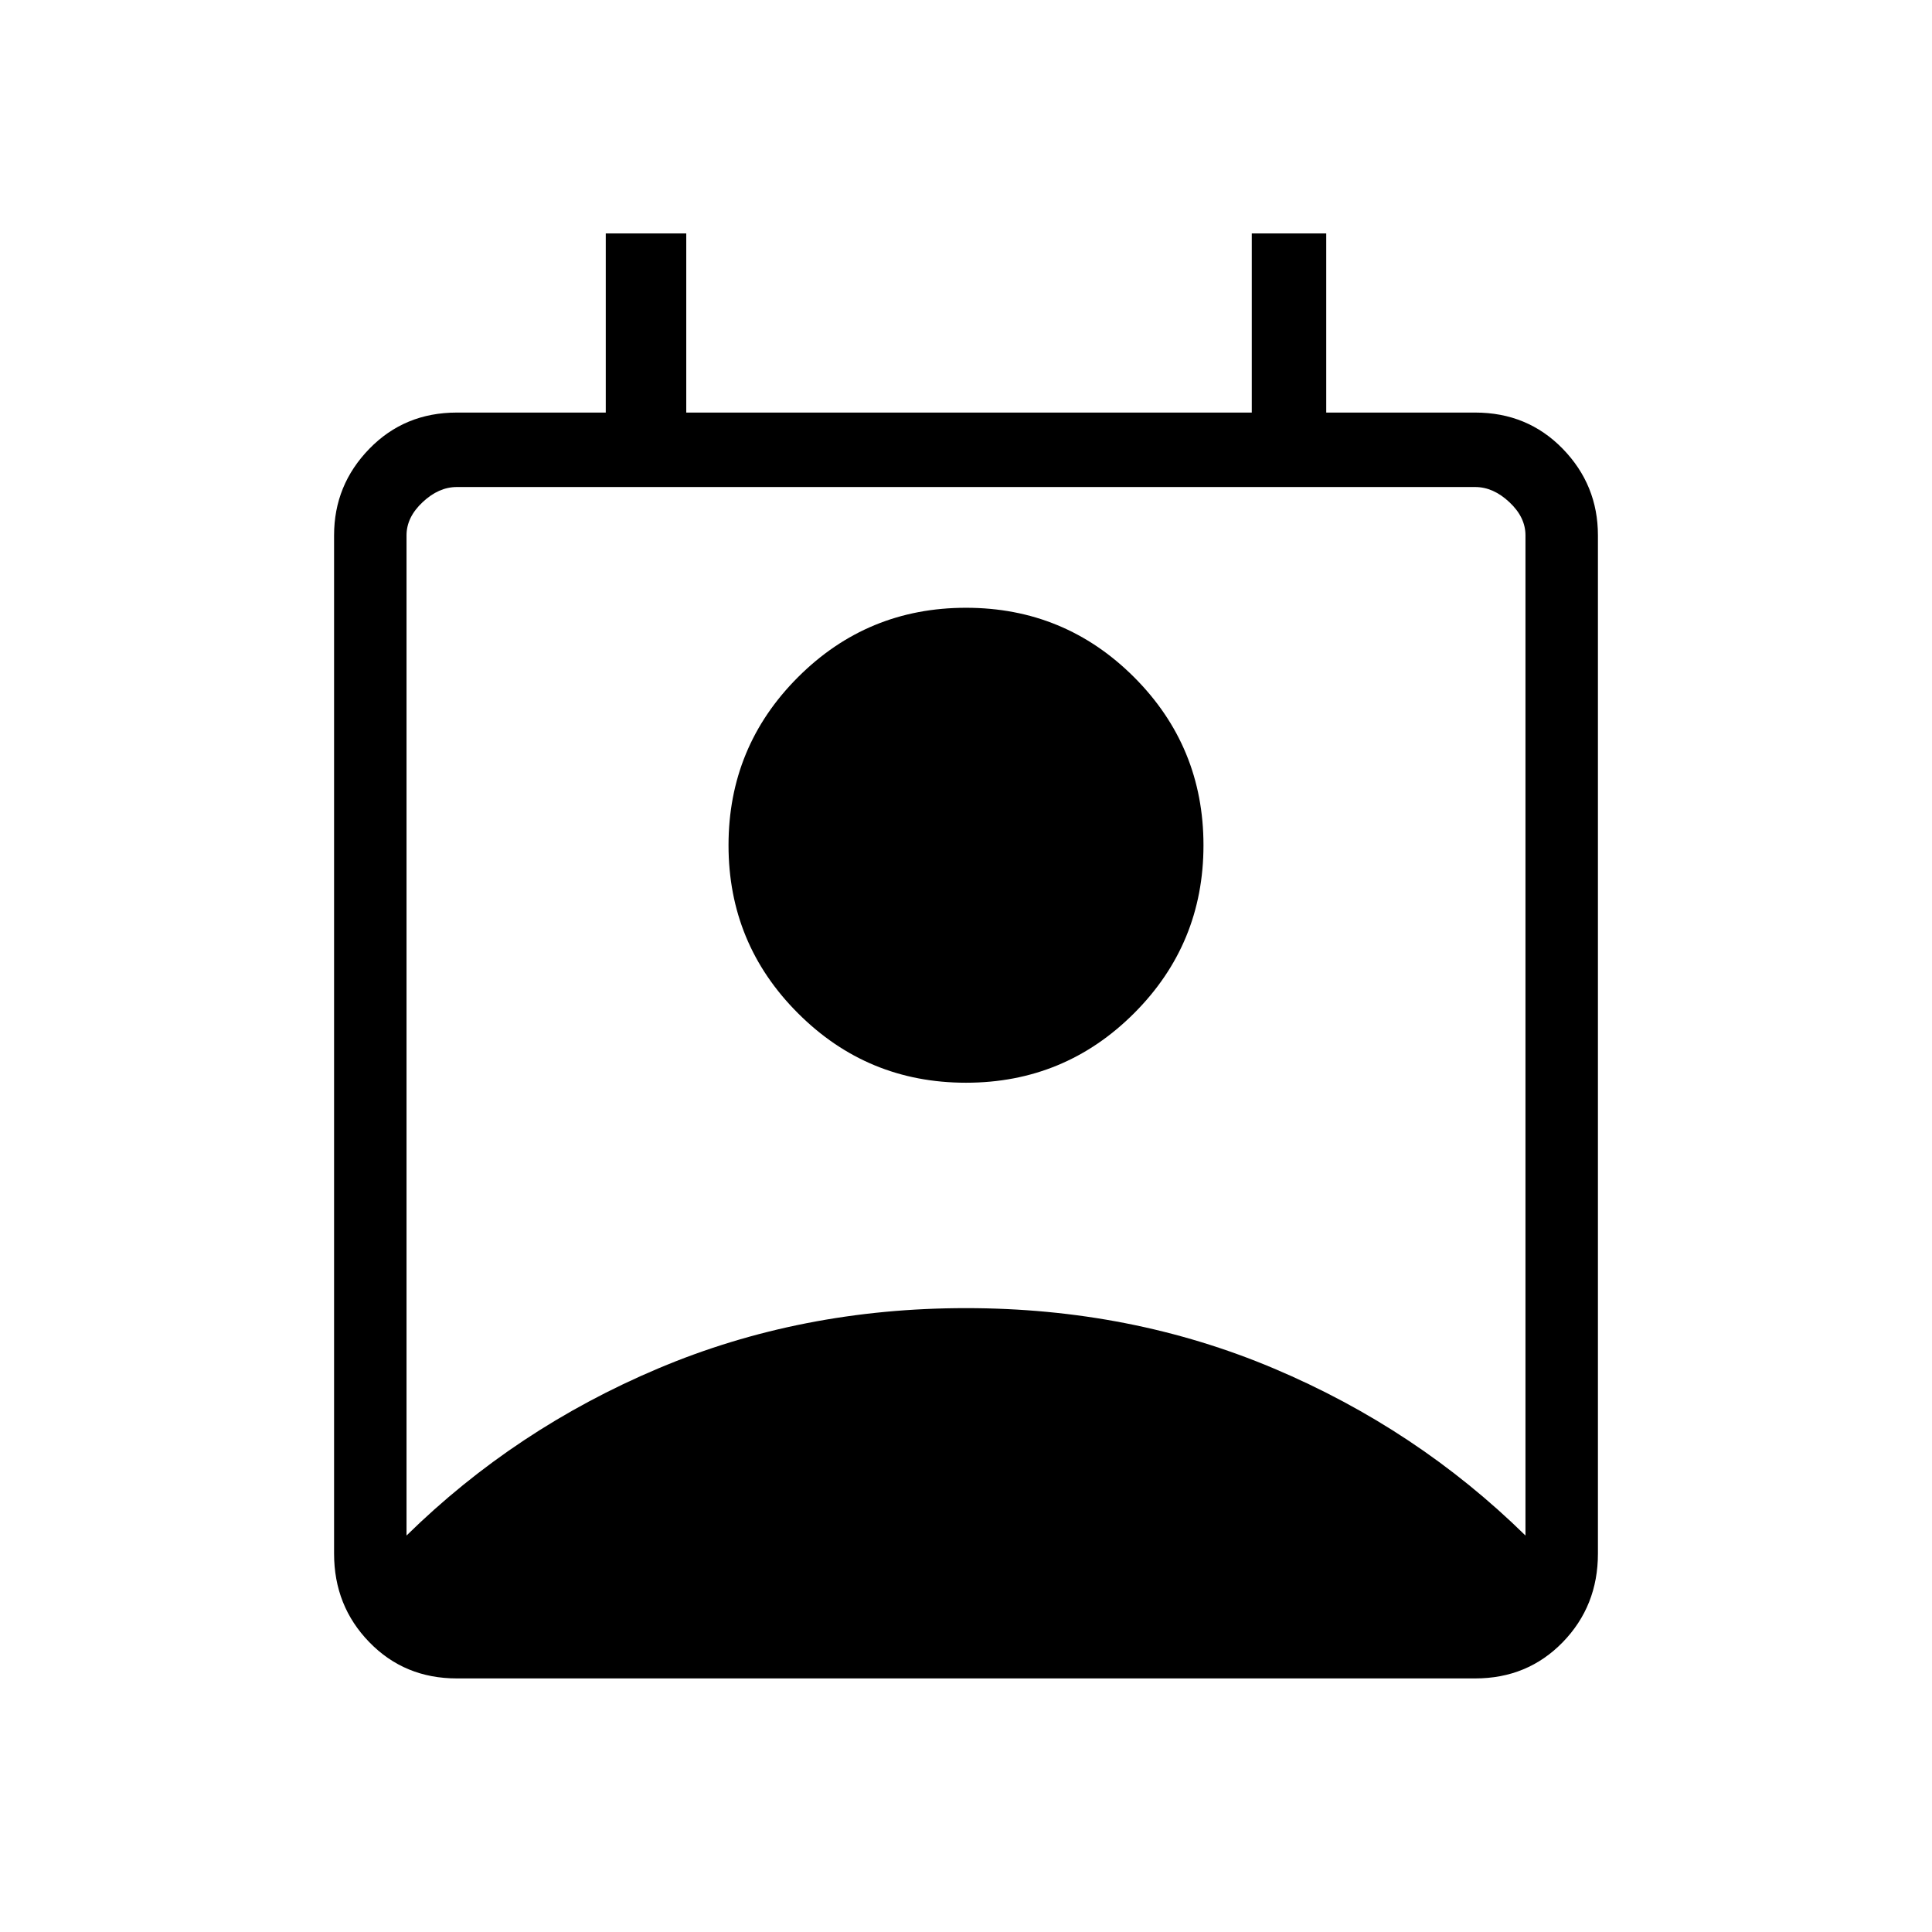 <svg xmlns="http://www.w3.org/2000/svg" height="24" width="24"><path d="M5.05 19.075Q6.4 17.75 8.175 17Q9.95 16.25 12 16.25Q14.05 16.25 15.825 17Q17.6 17.75 18.95 19.075V6.65Q18.95 6.425 18.75 6.238Q18.55 6.05 18.325 6.05H5.675Q5.45 6.05 5.25 6.238Q5.05 6.425 5.05 6.65ZM12 13.45Q10.775 13.45 9.913 12.587Q9.05 11.725 9.05 10.5Q9.05 9.275 9.913 8.412Q10.775 7.55 12 7.55Q13.225 7.55 14.088 8.412Q14.95 9.275 14.95 10.5Q14.95 11.725 14.088 12.587Q13.225 13.45 12 13.45ZM5.675 20.85Q5.025 20.85 4.588 20.4Q4.15 19.95 4.15 19.3V6.65Q4.15 6.025 4.588 5.575Q5.025 5.125 5.675 5.125H7.525V2.9H8.525V5.125H15.55V2.9H16.475V5.125H18.325Q18.975 5.125 19.413 5.575Q19.85 6.025 19.85 6.65V19.3Q19.85 19.95 19.413 20.4Q18.975 20.85 18.325 20.85Z"/></svg>